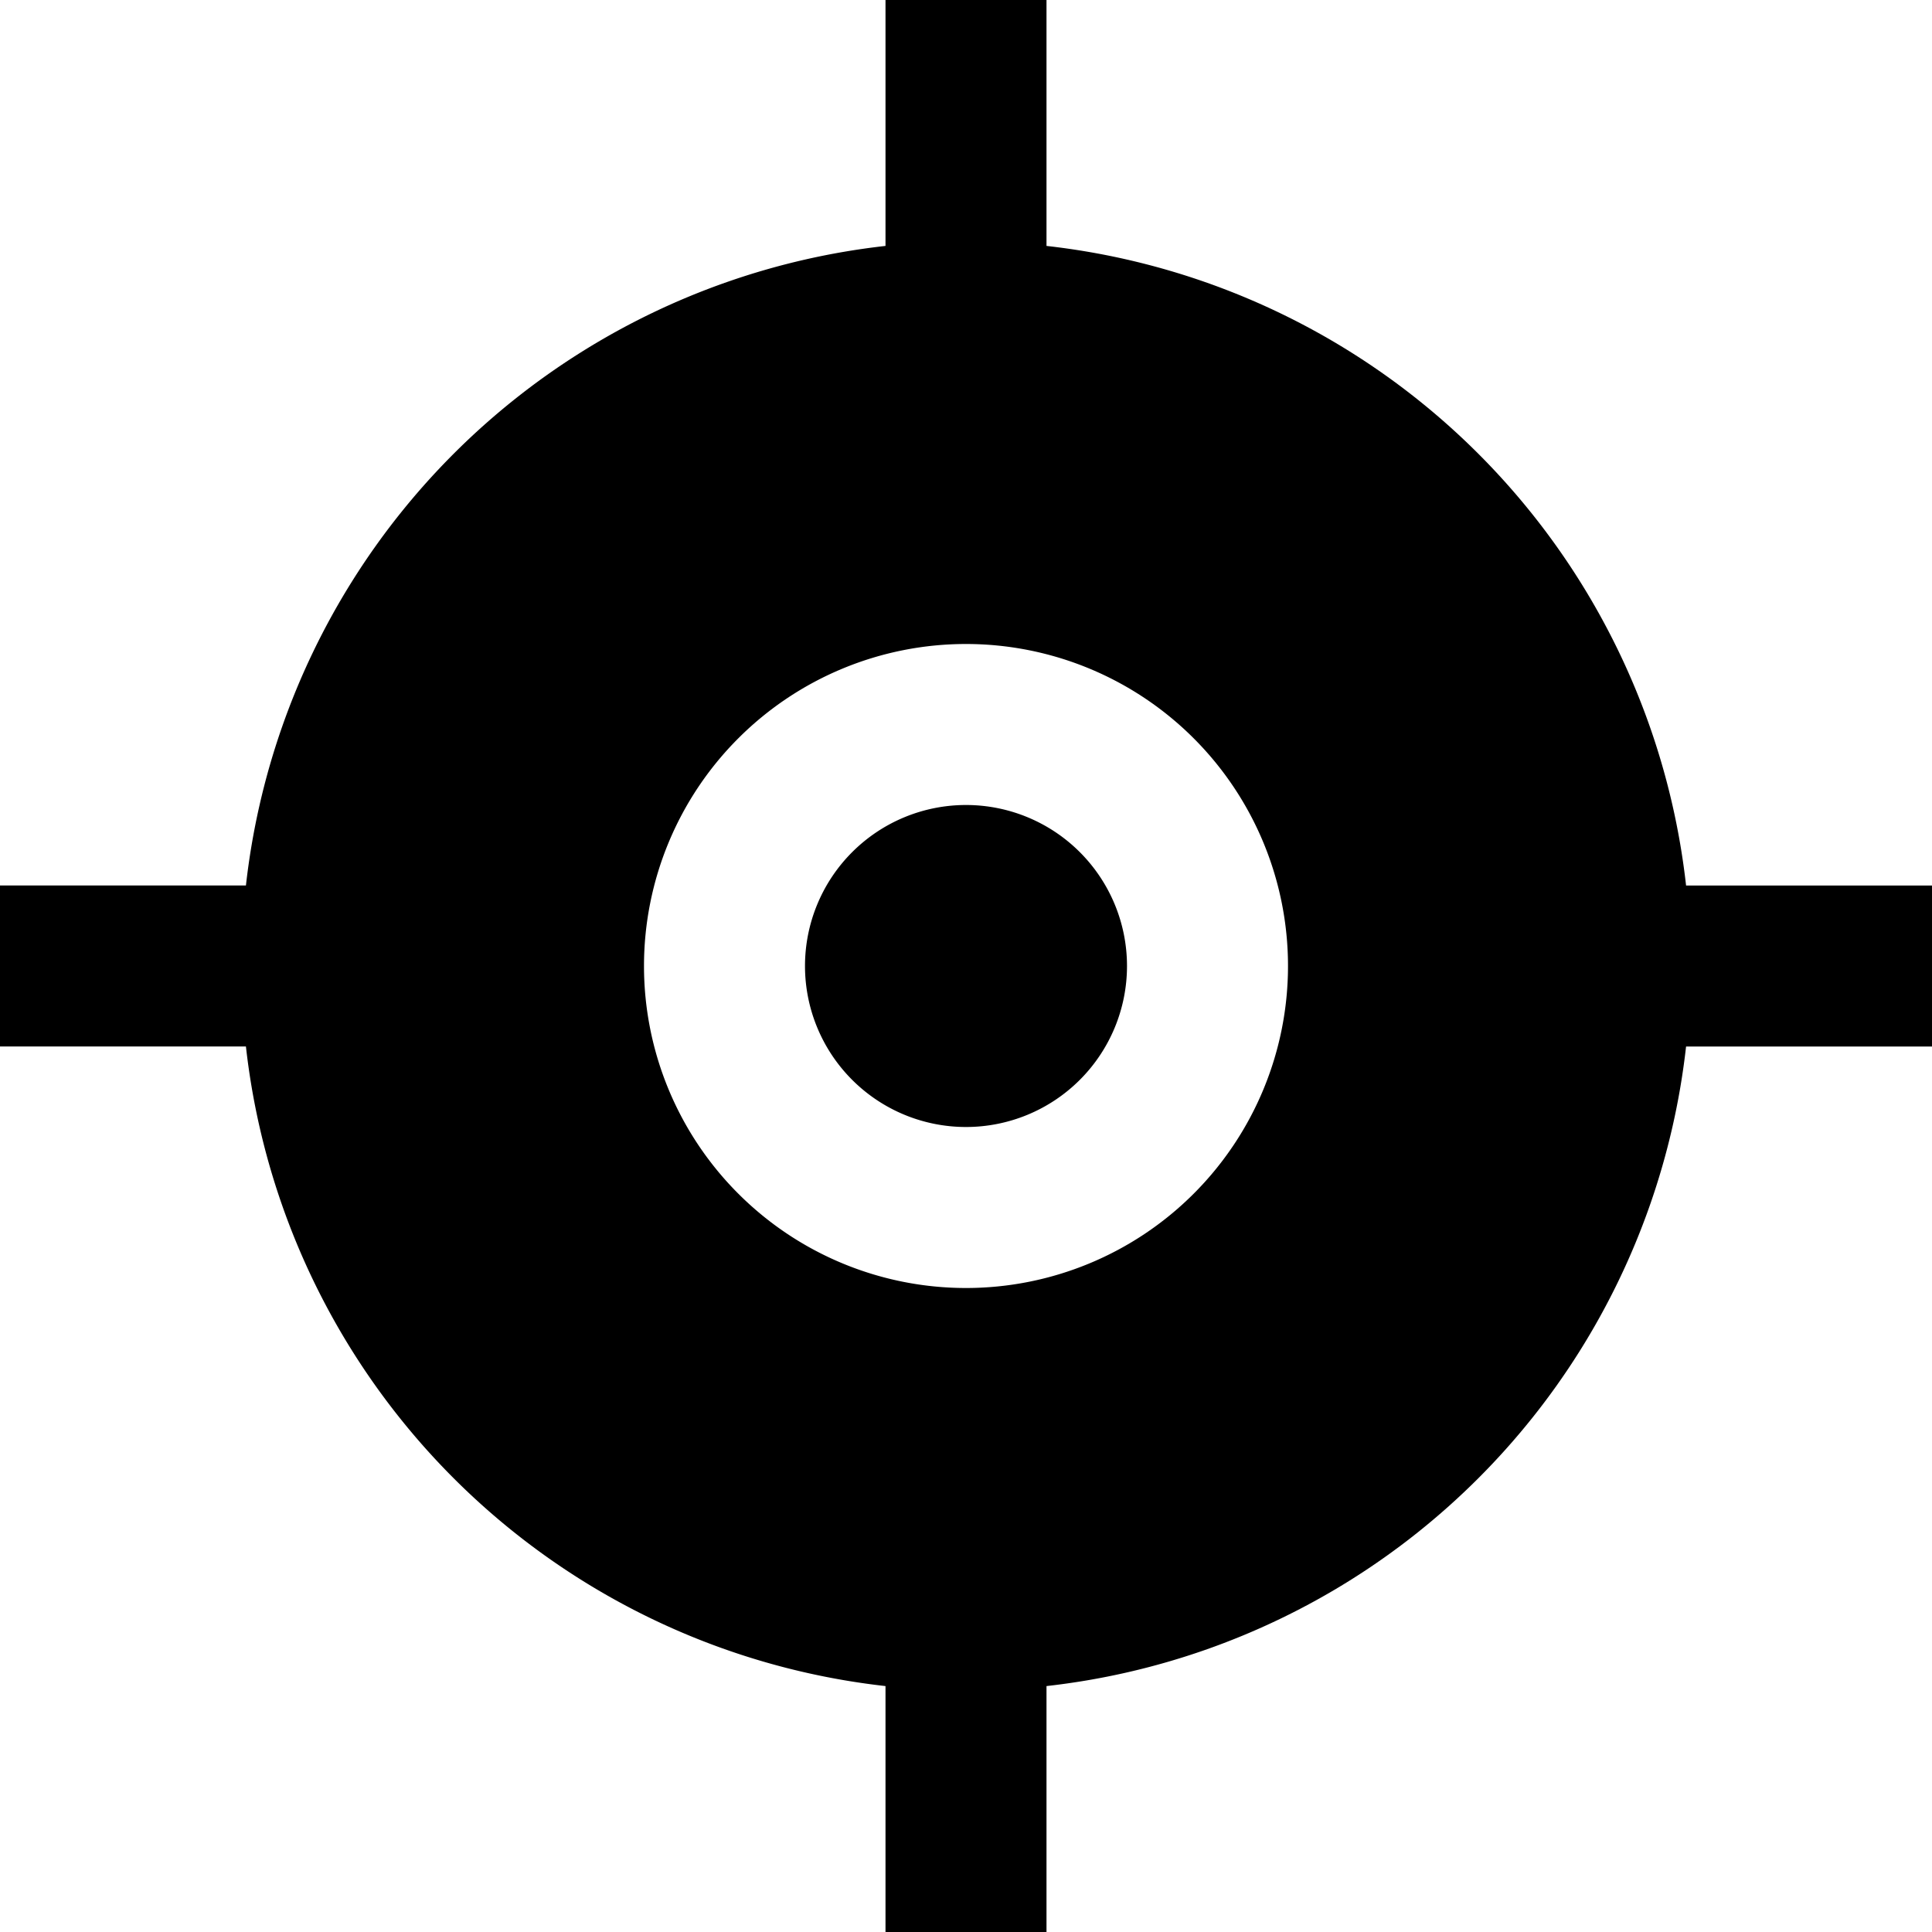 <svg viewBox="0 0 24 24" xmlns="http://www.w3.org/2000/svg"><path fill-rule="evenodd" d="M11 3.055A9.004 9.004 0 003.055 11H0v2h3.055A9.004 9.004 0 0011 20.945V24h2v-3.055A9.004 9.004 0 0020.945 13H24v-2h-3.055A9.004 9.004 0 0013 3.055V0h-2v3.055zM12 16a4 4 0 100-8 4 4 0 000 8zm0-2a2 2 0 110-4 2 2 0 010 4z"/></svg>
